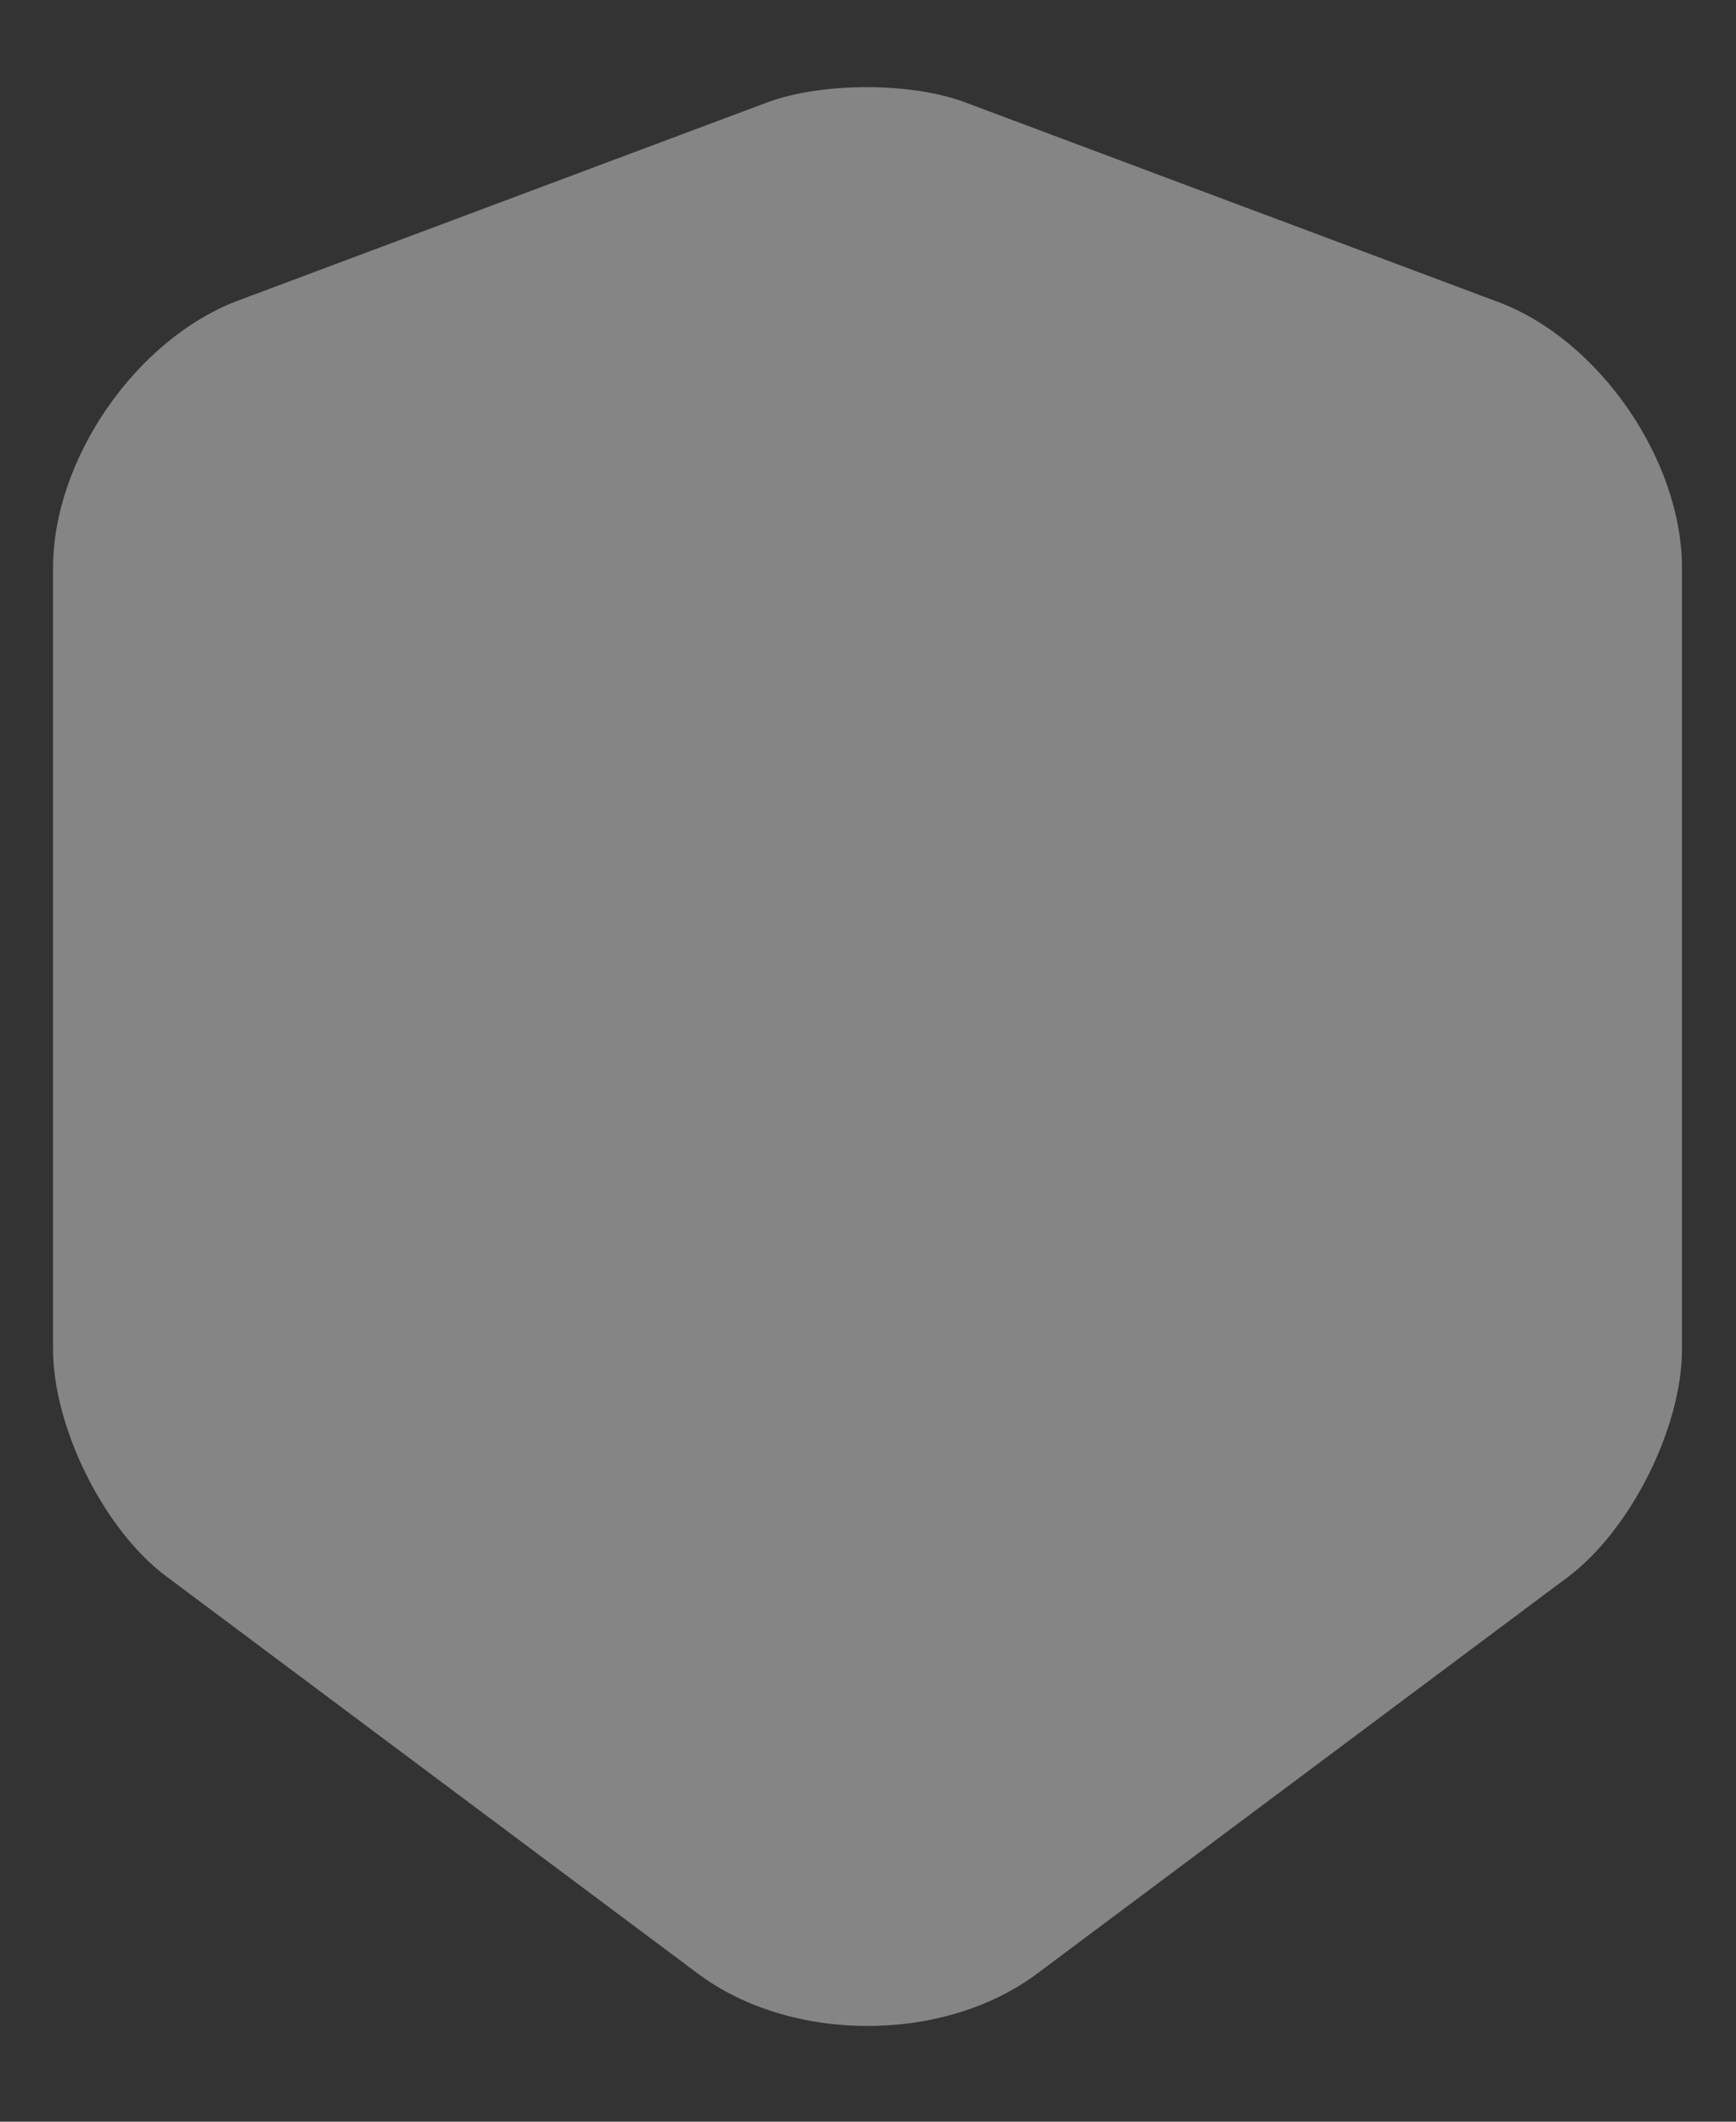 <svg width="18" height="22" viewBox="0 0 18 22" fill="none" xmlns="http://www.w3.org/2000/svg">
<rect x="0" y="0" width="18" height="22" fill="#333333" stroke="none"/>
<path opacity="0.4" d="M7.96 1.06L2.46 3.12C1.41 3.52 0.55 4.76 0.55 5.89V13.99C0.55 14.8 1.08 15.87 1.73 16.35L7.23 20.46C8.2 21.19 9.79 21.19 10.76 20.46L16.26 16.35C16.91 15.86 17.44 14.8 17.44 13.99V5.89C17.44 4.77 16.58 3.52 15.53 3.13L10.03 1.07C9.47 0.85 8.53 0.85 7.96 1.06Z" fill="white"/>
</svg>
